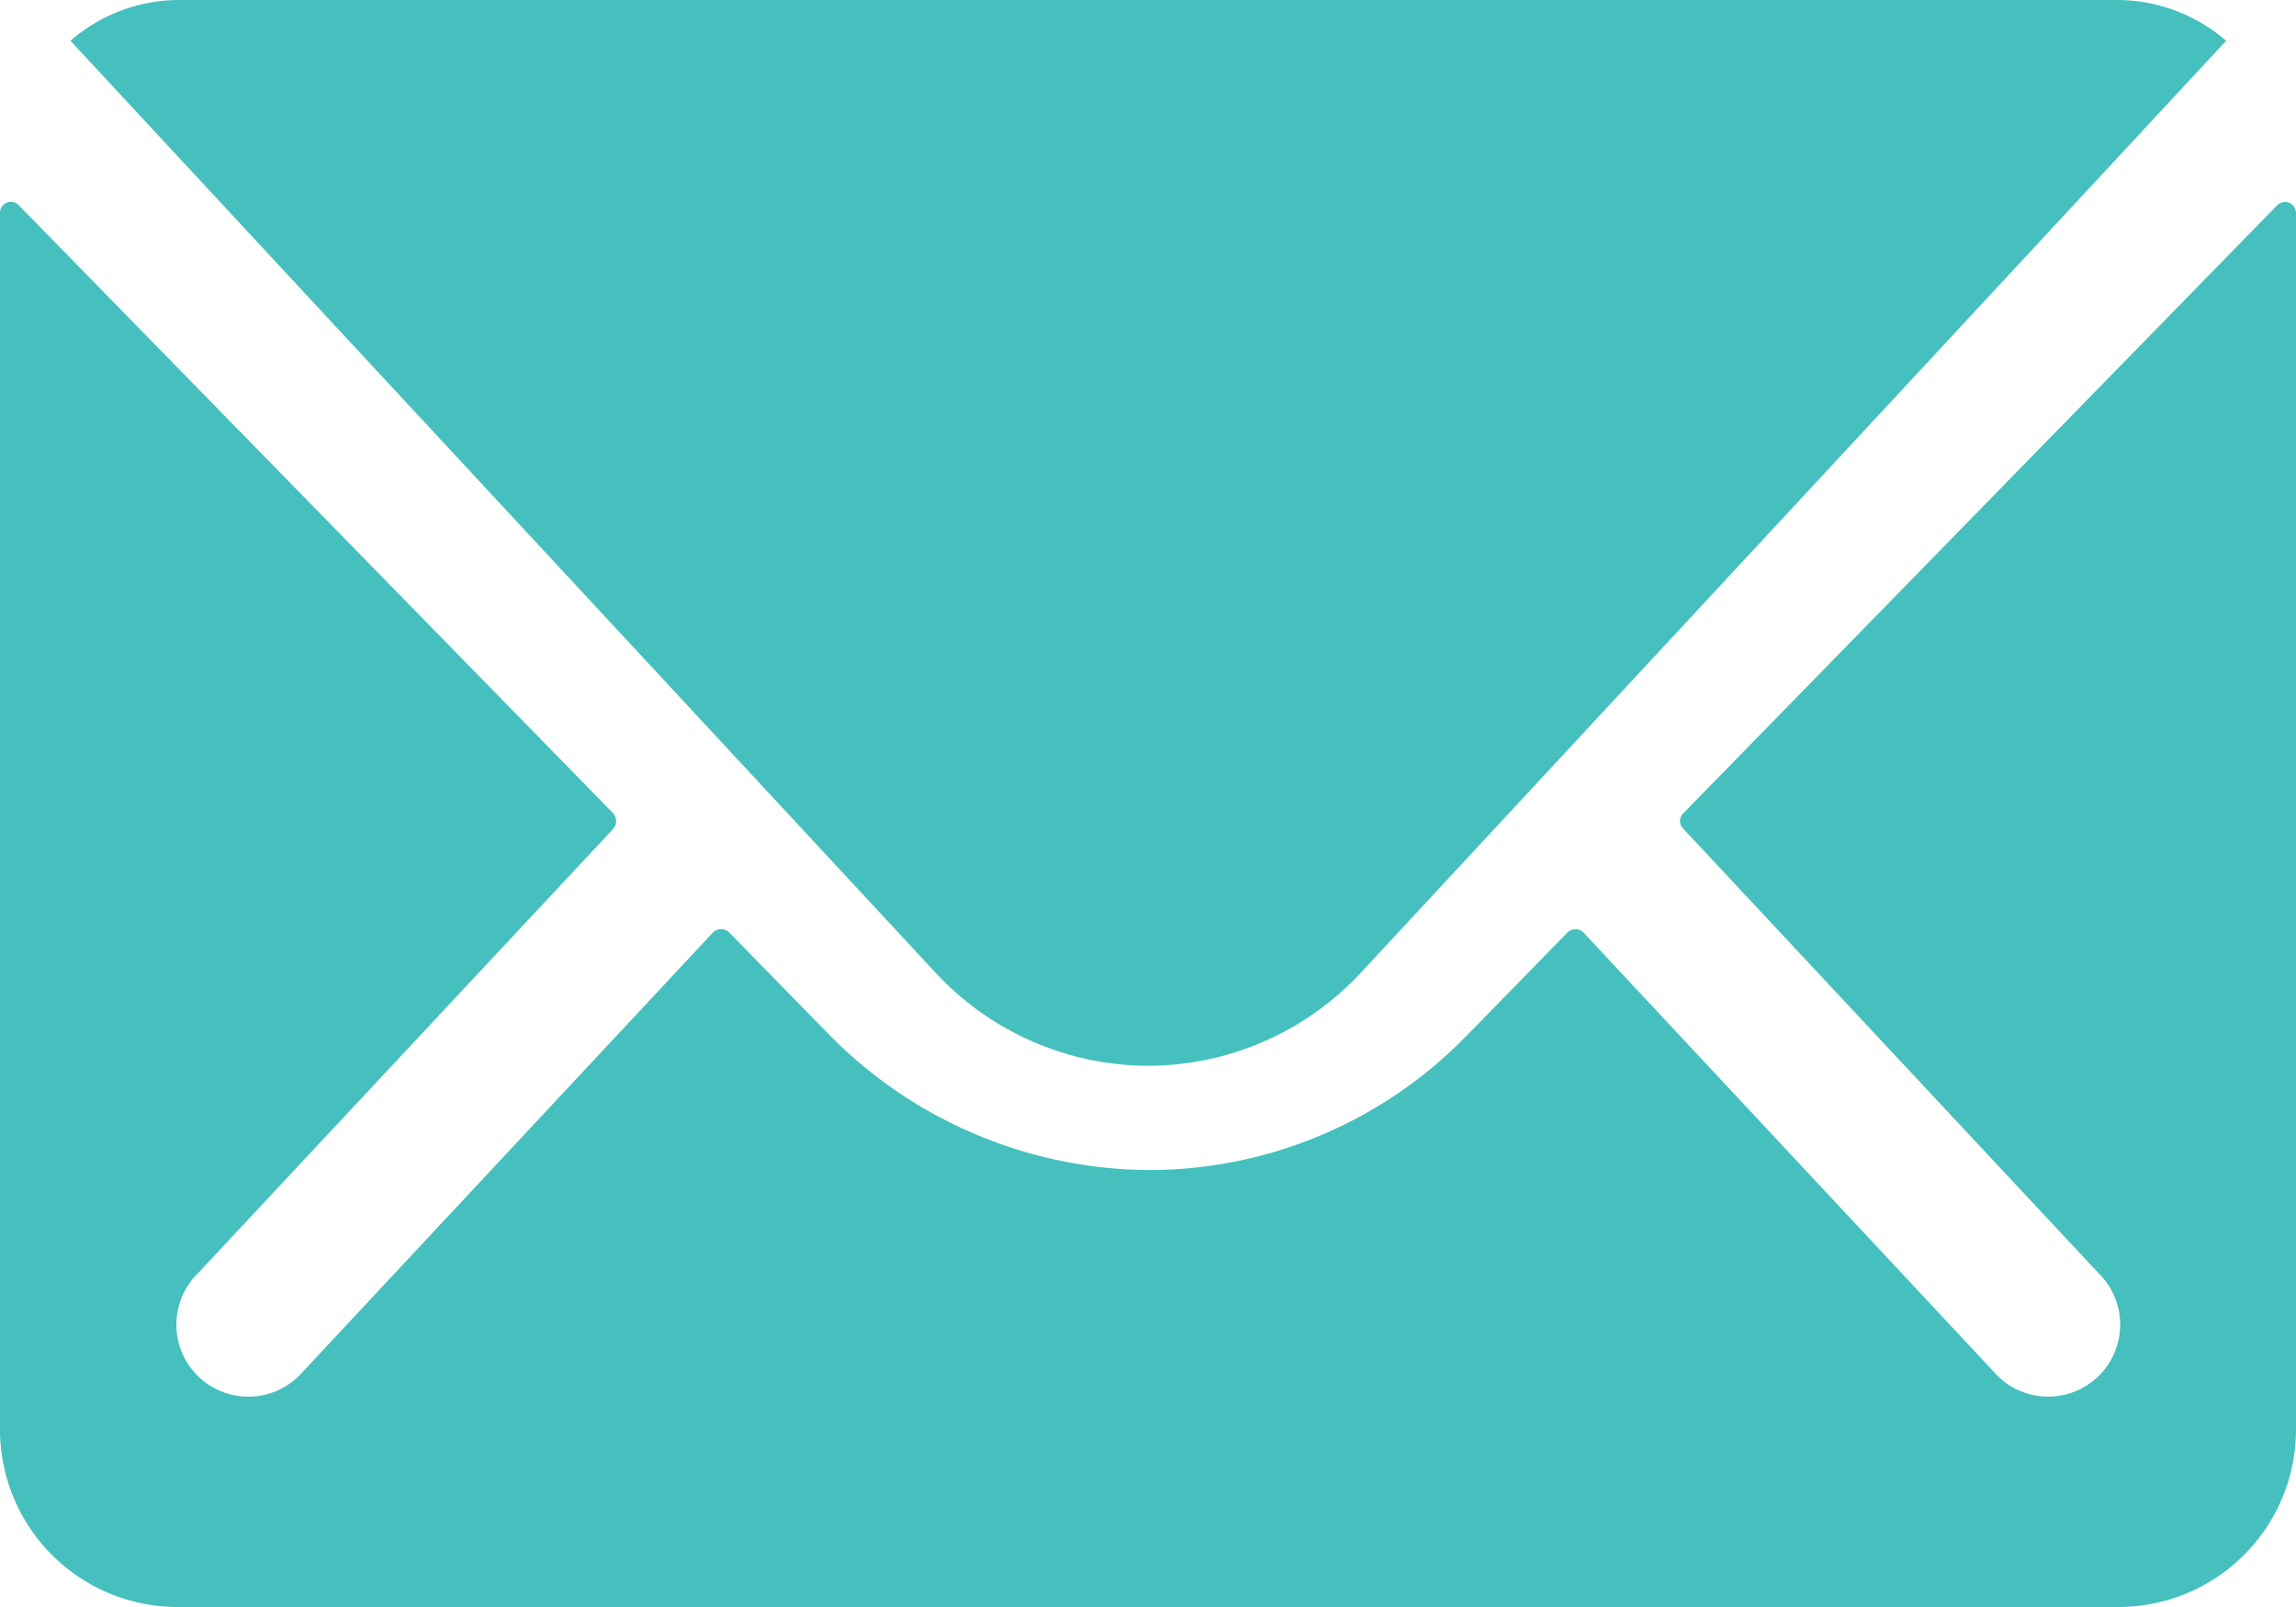 <svg xmlns="http://www.w3.org/2000/svg" width="60" height="42" viewBox="0 0 60 42">
  <g id="Icon_ionic-ios-mail" data-name="Icon ionic-ios-mail" transform="translate(-3.375 -7.875)">
    <path id="Path_150" data-name="Path 150" d="M62.885,10.4,47.365,26.292a.281.281,0,0,0,0,.406L58.226,38.324a1.881,1.881,0,1,1-2.654,2.667L44.755,29.409a.3.3,0,0,0-.418,0l-2.639,2.7a11.584,11.584,0,0,1-8.279,3.508A11.816,11.816,0,0,1,24.966,32l-2.538-2.595a.3.3,0,0,0-.418,0L11.192,40.992a1.881,1.881,0,1,1-2.654-2.667L19.4,26.7a.31.31,0,0,0,0-.406L3.865,10.4a.284.284,0,0,0-.49.2V42.4A4.641,4.641,0,0,0,7.99,47.037H58.76A4.641,4.641,0,0,0,63.375,42.4V10.606A.288.288,0,0,0,62.885,10.4Z" transform="translate(0 2.838)" fill="#45c0be"/>
    <path id="Path_151" data-name="Path 151" d="M32.385,35.73a7.608,7.608,0,0,0,5.62-2.495L60.559,8.94a4.366,4.366,0,0,0-2.846-1.065H7.072A4.338,4.338,0,0,0,4.226,8.94l22.554,24.3A7.61,7.61,0,0,0,32.385,35.73Z" transform="translate(0.99 0)" fill="#45c0be"/>
  </g>
</svg>
